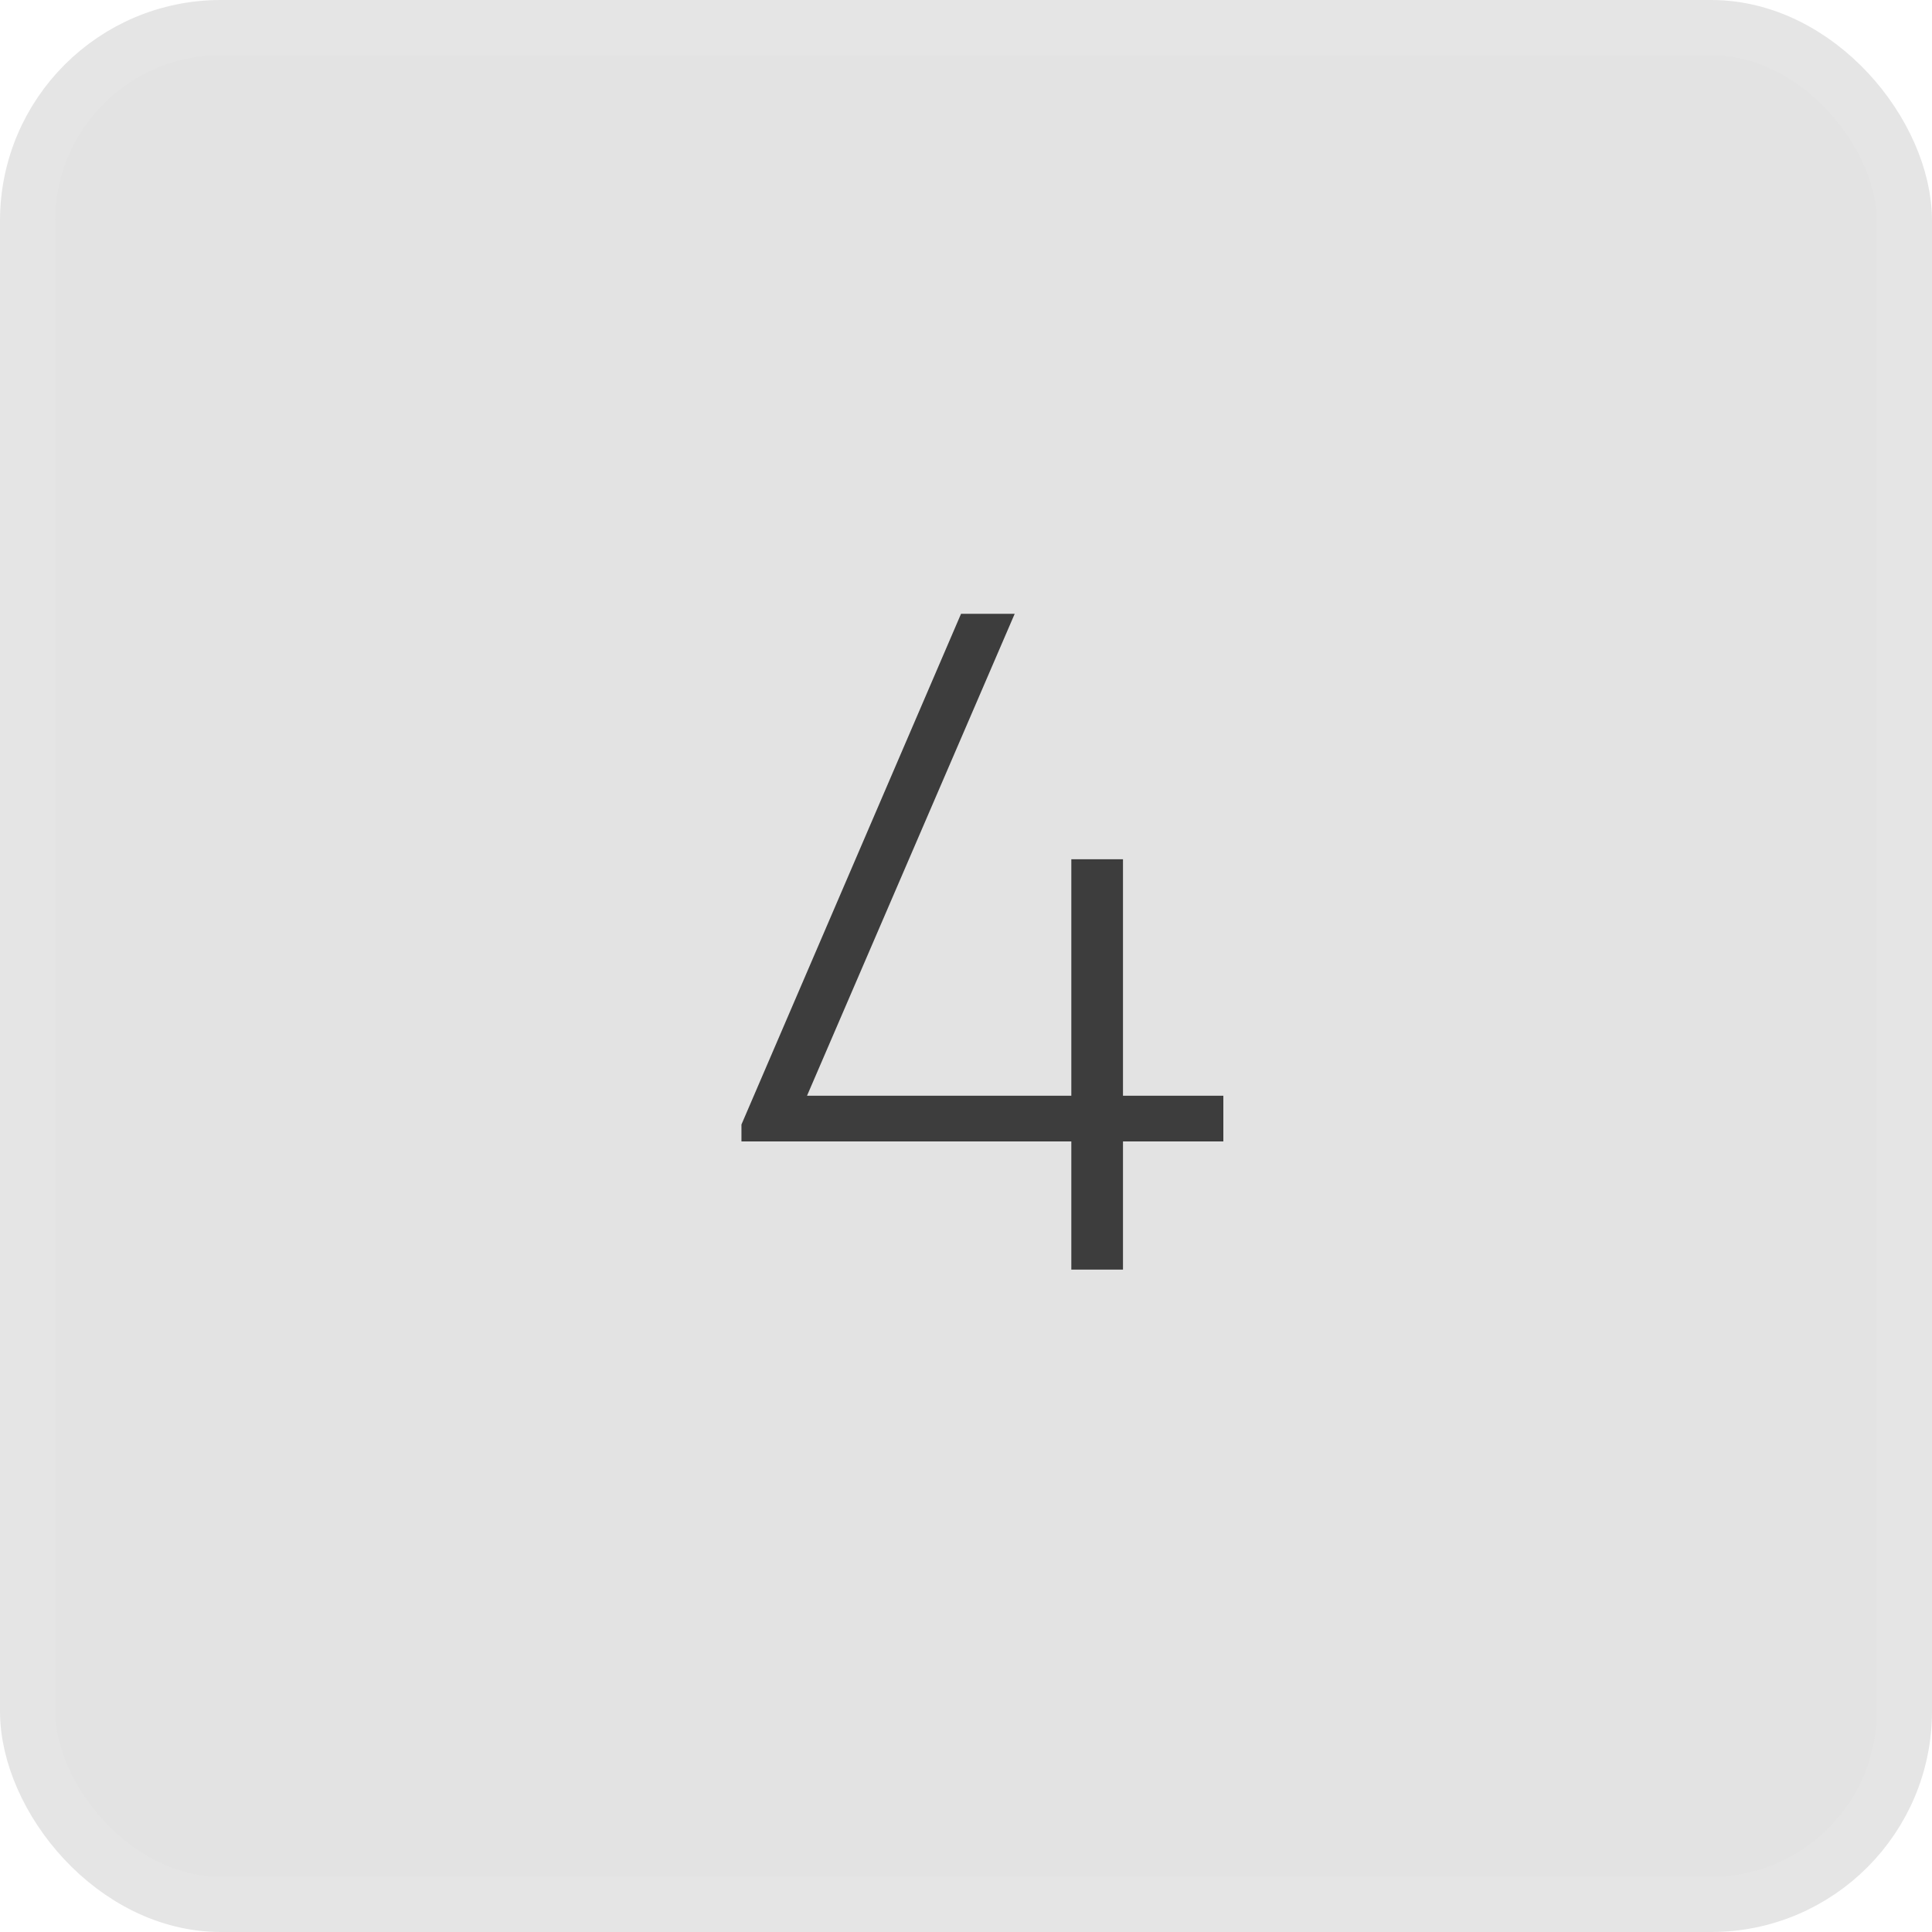 <svg width="35" height="35" viewBox="0 0 35 35" fill="none" xmlns="http://www.w3.org/2000/svg">
<rect x="0.5" y="0.5" width="34" height="34" rx="3.5" fill="#E3E3E3" stroke="#E5E5E5"/>
<path d="M22.162 19.85H20.344V15.566H19.408V19.85H14.62L18.382 11.12H17.41L13.432 20.372V20.678H19.408V23H20.344V20.678H22.162V19.85Z" fill="#3D3D3D"/>
</svg>
